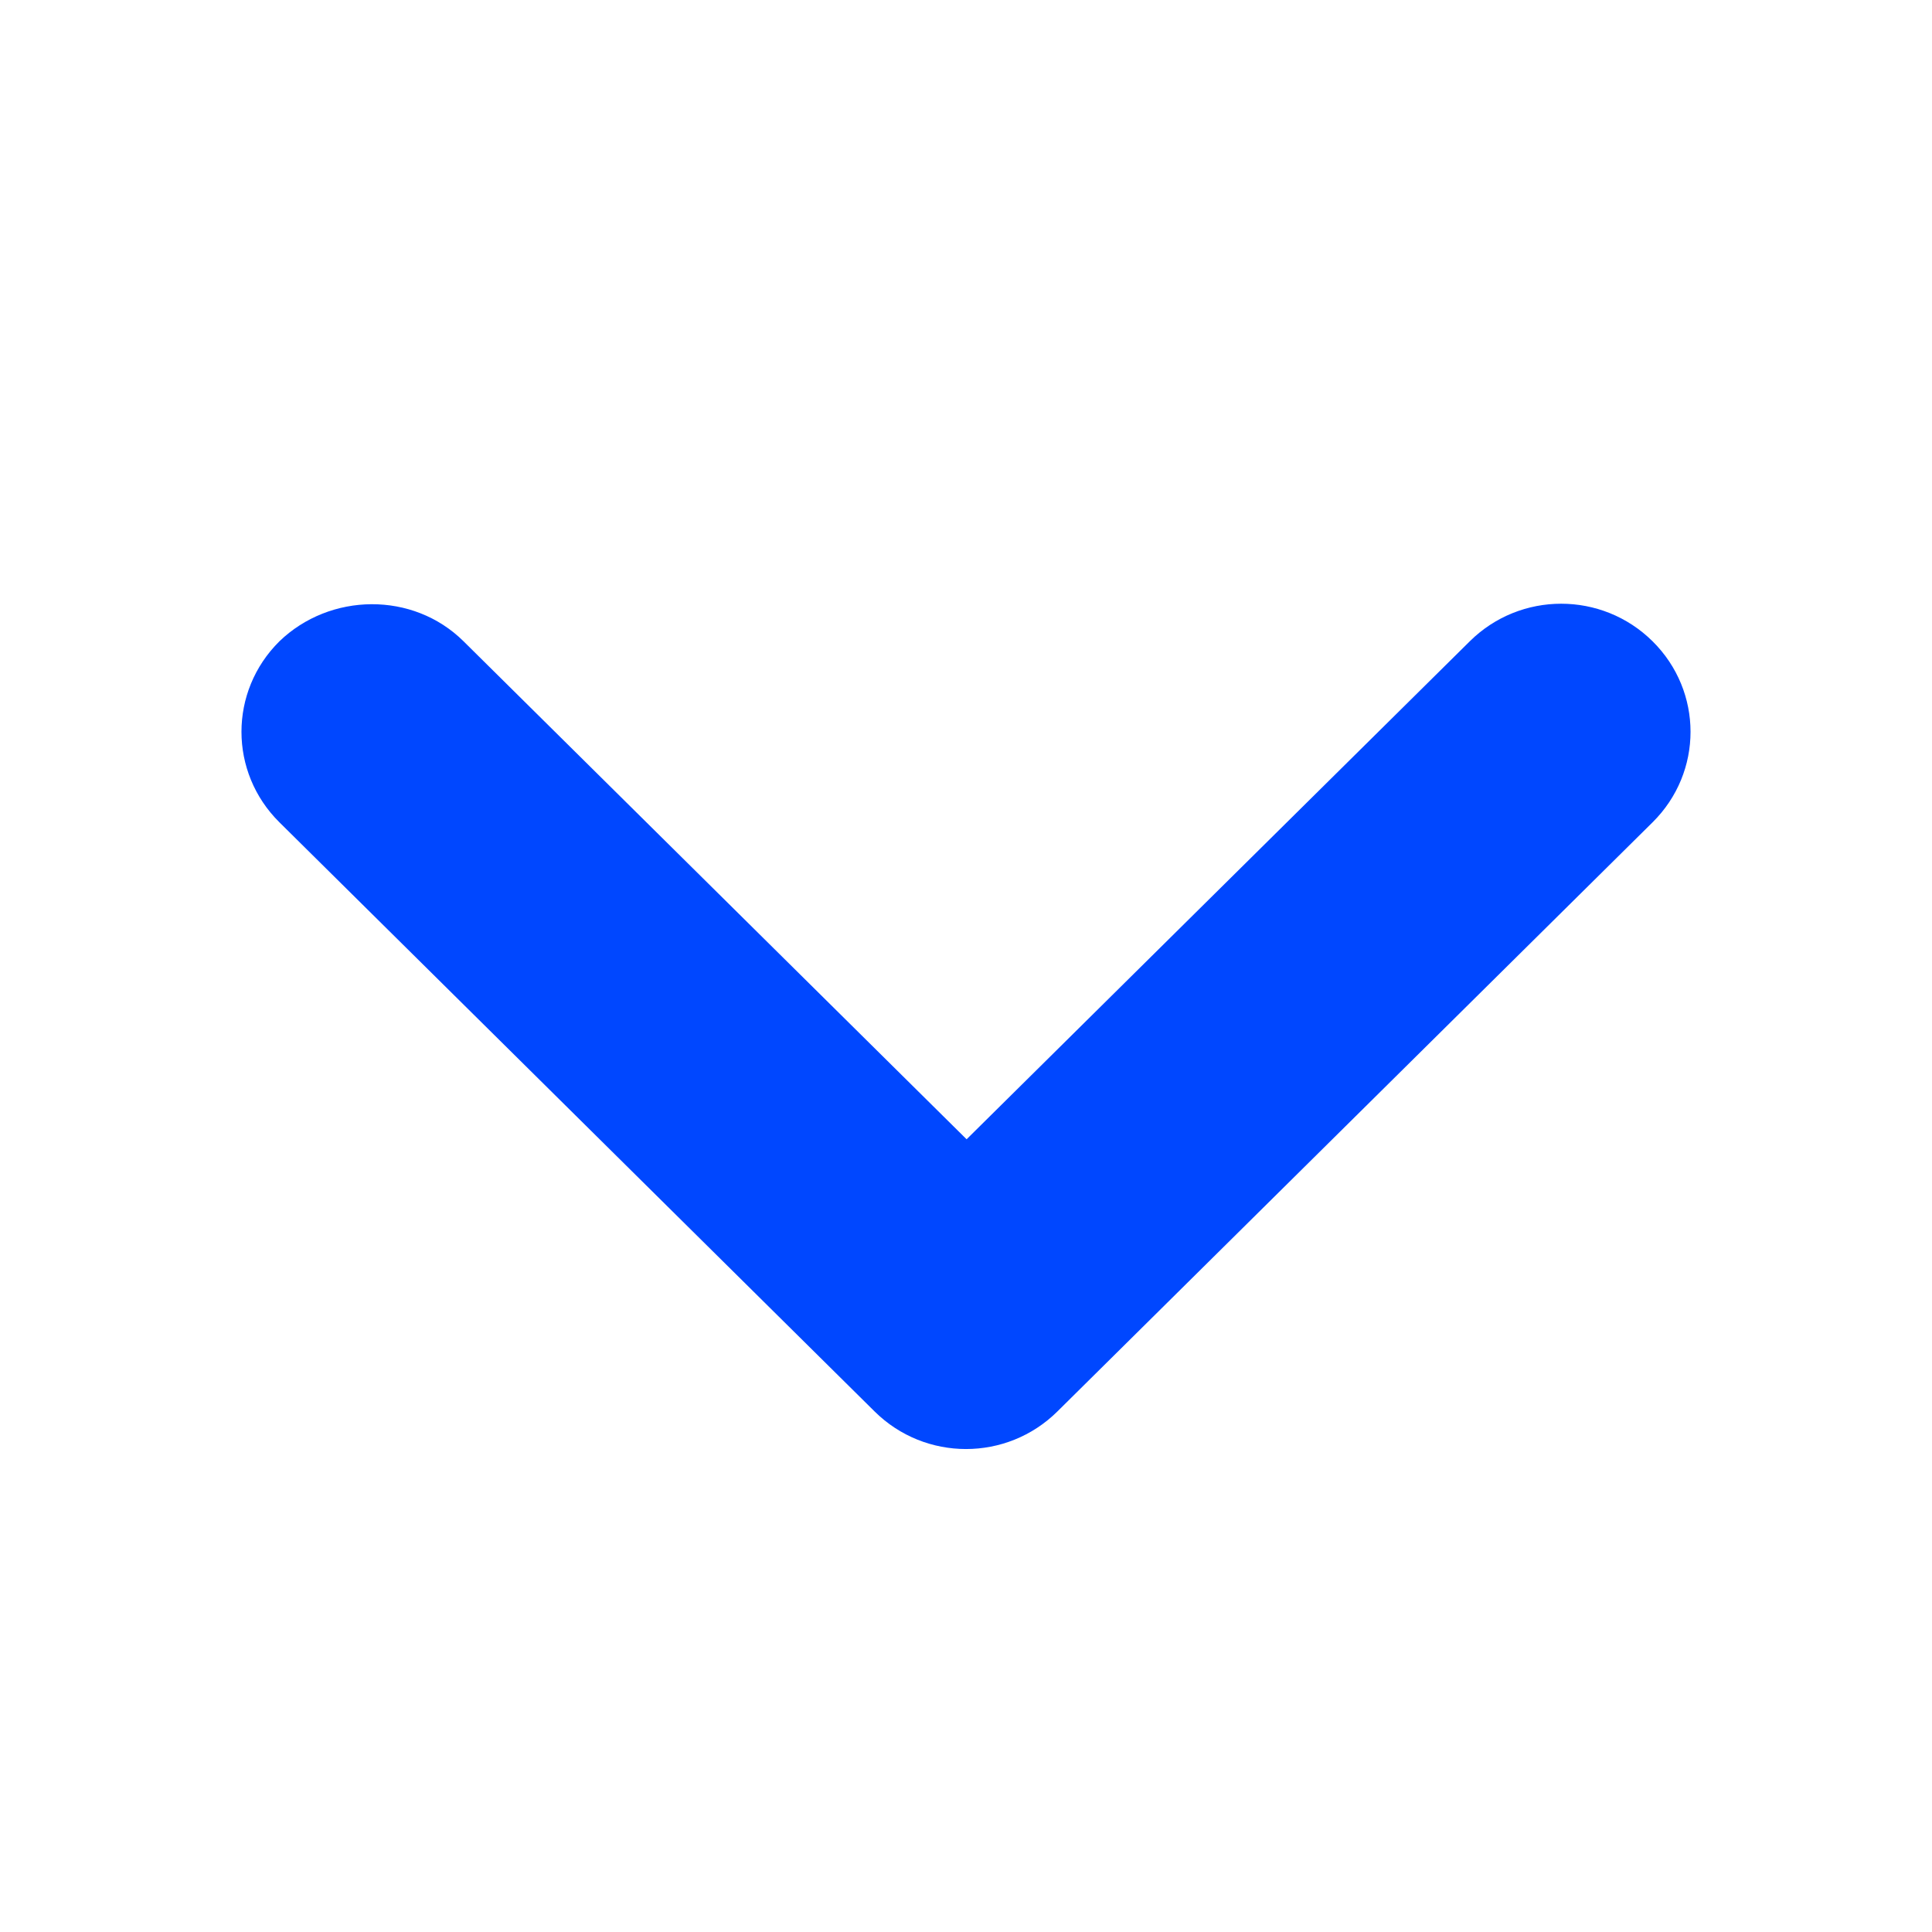 <svg width="16" height="16" viewBox="0 0 16 16" fill="none" xmlns="http://www.w3.org/2000/svg">
<path d="M3.839 5.311L8.005 9.435L12.172 5.311C12.591 4.896 13.267 4.896 13.686 5.311C14.105 5.726 14.105 6.395 13.686 6.81L8.757 11.689C8.338 12.104 7.662 12.104 7.243 11.689L2.314 6.81C1.895 6.395 1.895 5.726 2.314 5.311C2.733 4.907 3.42 4.896 3.839 5.311Z" fill="#0047FF"/>
</svg>
